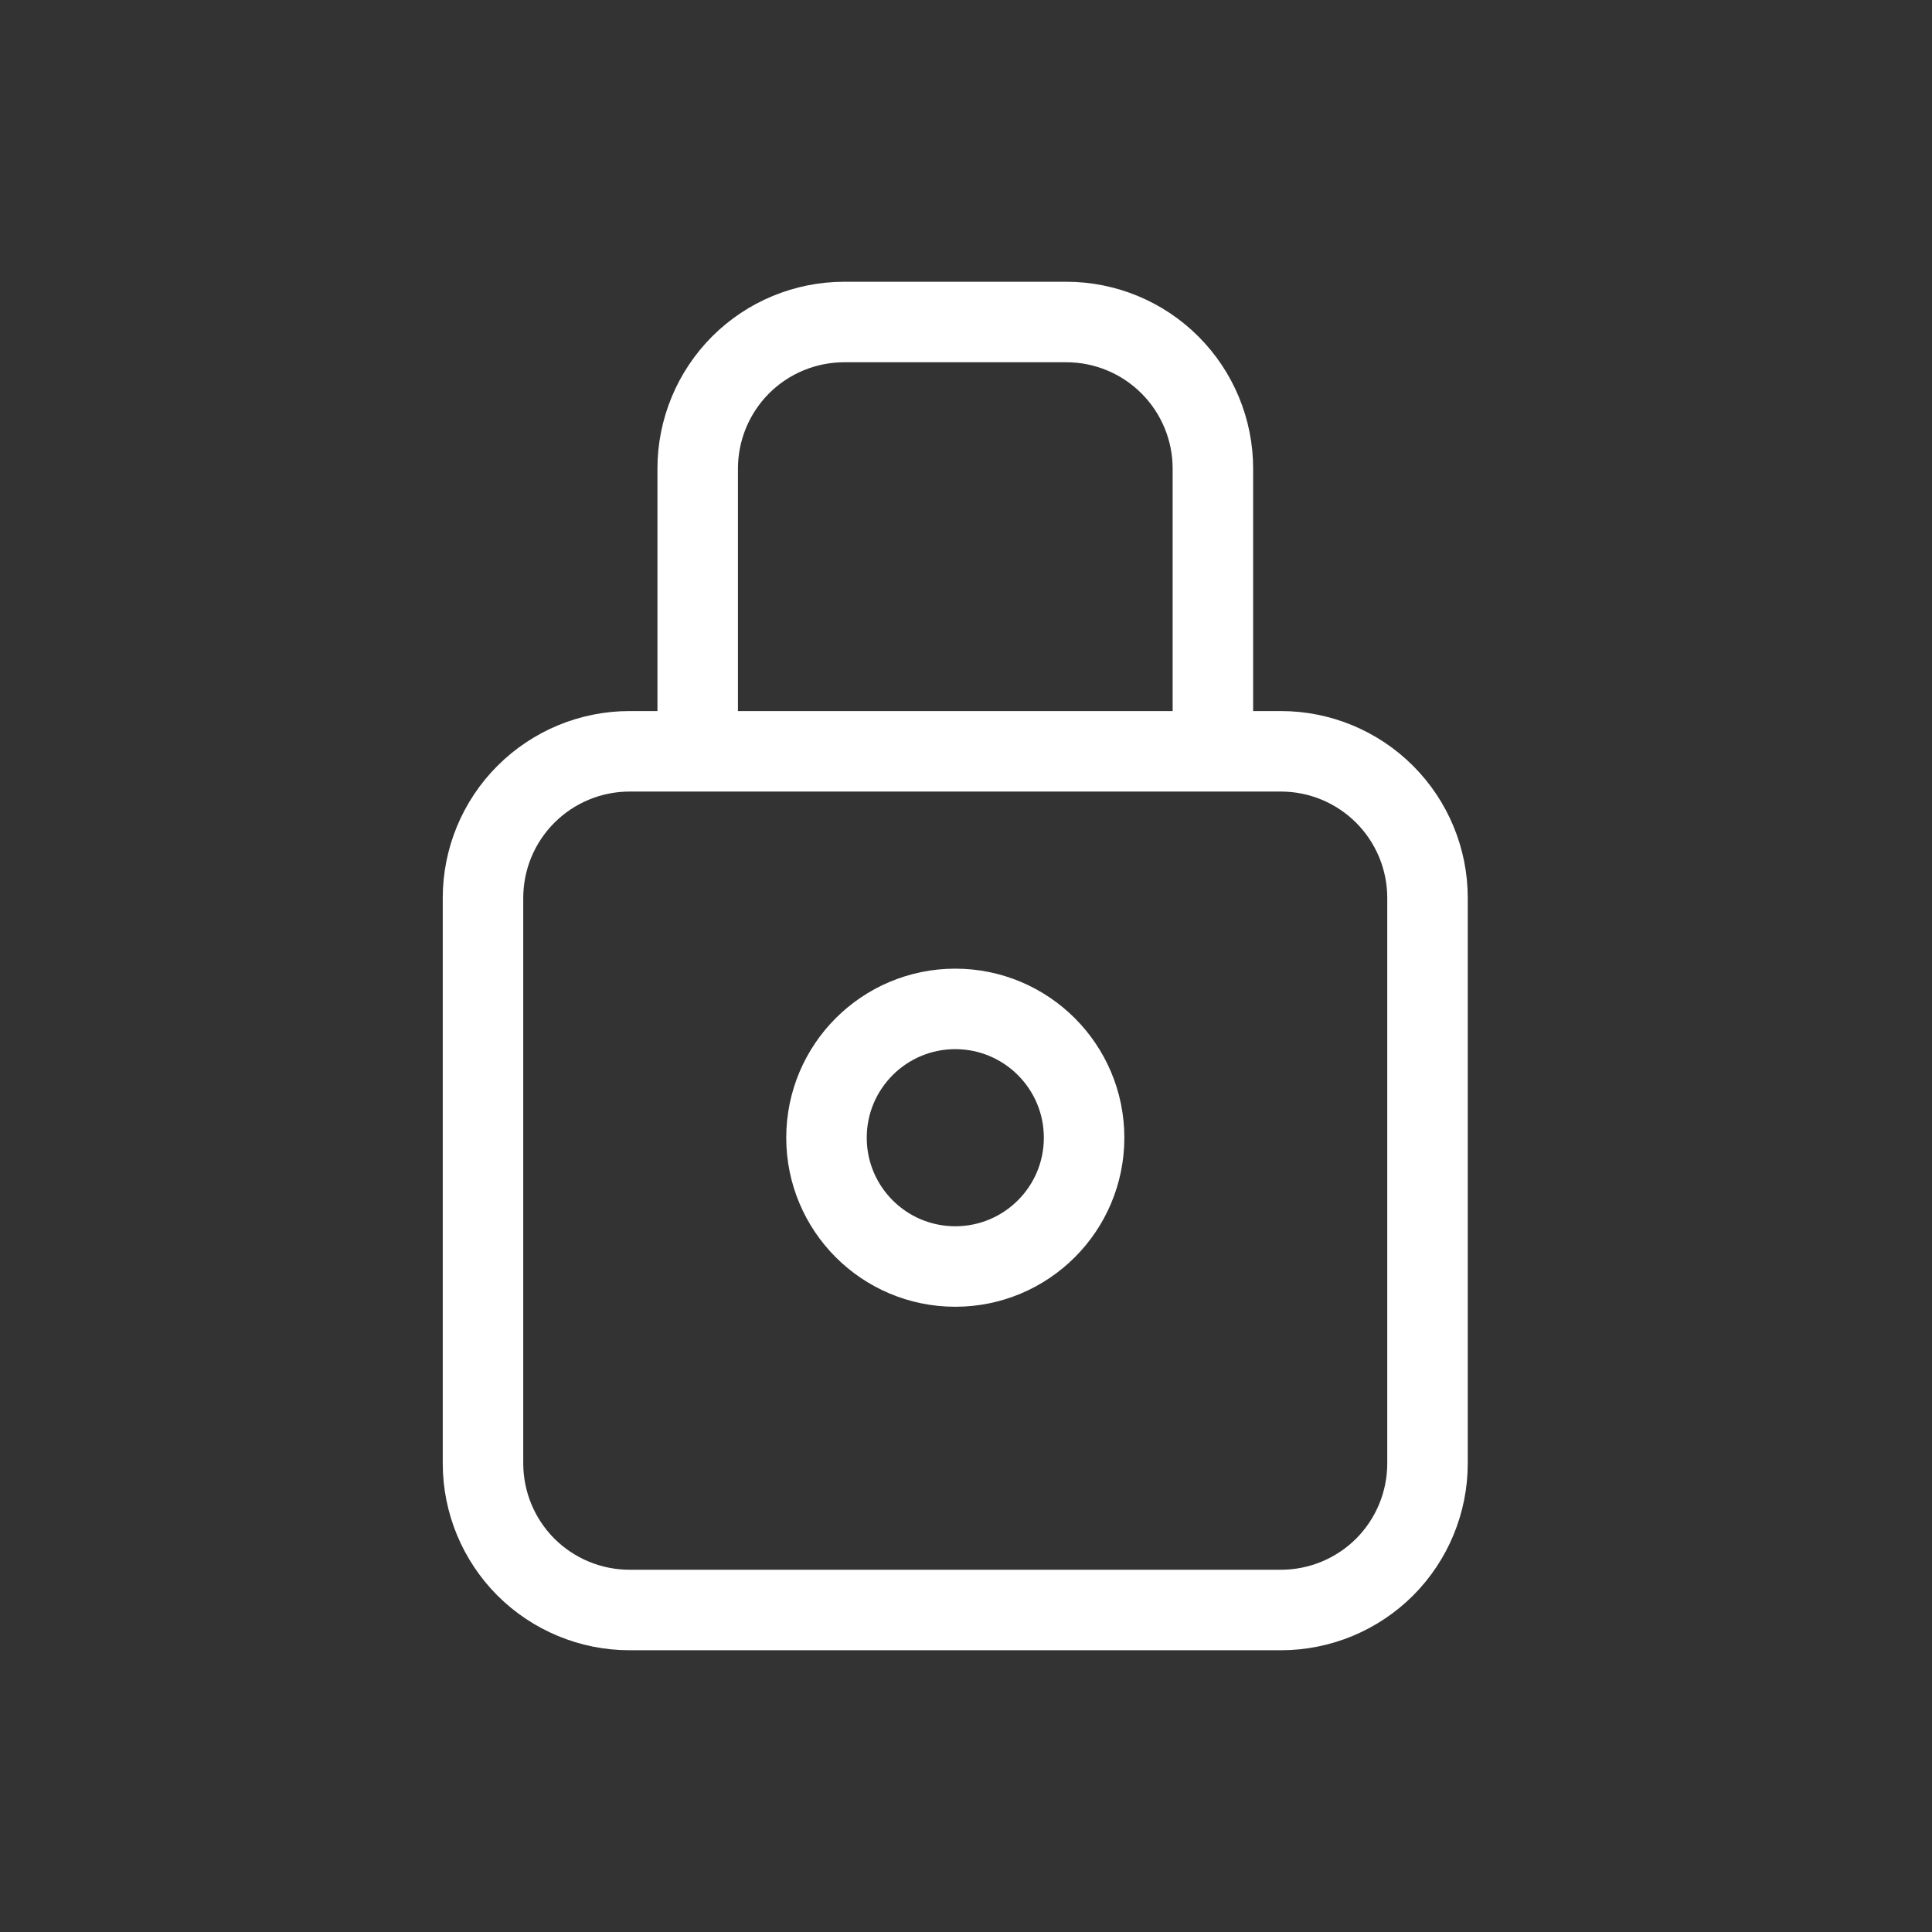 <svg width="24" height="24" viewBox="0 0 24 24" fill="none" xmlns="http://www.w3.org/2000/svg">
<rect x="0" y="0" width="24" height="24" fill="#333333" stroke="none"/>
<path d="M8.667 9.333H7.821C7.338 9.333 6.875 9.525 6.533 9.867C6.192 10.208 6 10.671 6 11.154V18.179C6 18.662 6.192 19.125 6.533 19.467C6.875 19.808 7.338 20 7.821 20H15.912C16.395 20 16.858 19.808 17.2 19.467C17.541 19.125 17.733 18.662 17.733 18.179V11.154C17.733 10.671 17.541 10.208 17.2 9.867C16.858 9.525 16.395 9.333 15.912 9.333H15.067M8.667 9.333V5.821C8.667 5.338 8.859 4.875 9.2 4.533C9.541 4.192 10.005 4 10.488 4H13.246C13.729 4 14.192 4.192 14.533 4.533C14.875 4.875 15.067 5.338 15.067 5.821V9.333M8.667 9.333H15.067M13.467 14.133C13.467 15.017 12.75 15.733 11.867 15.733C10.983 15.733 10.267 15.017 10.267 14.133C10.267 13.25 10.983 12.533 11.867 12.533C12.75 12.533 13.467 13.25 13.467 14.133Z" stroke="white"/>
</svg>
